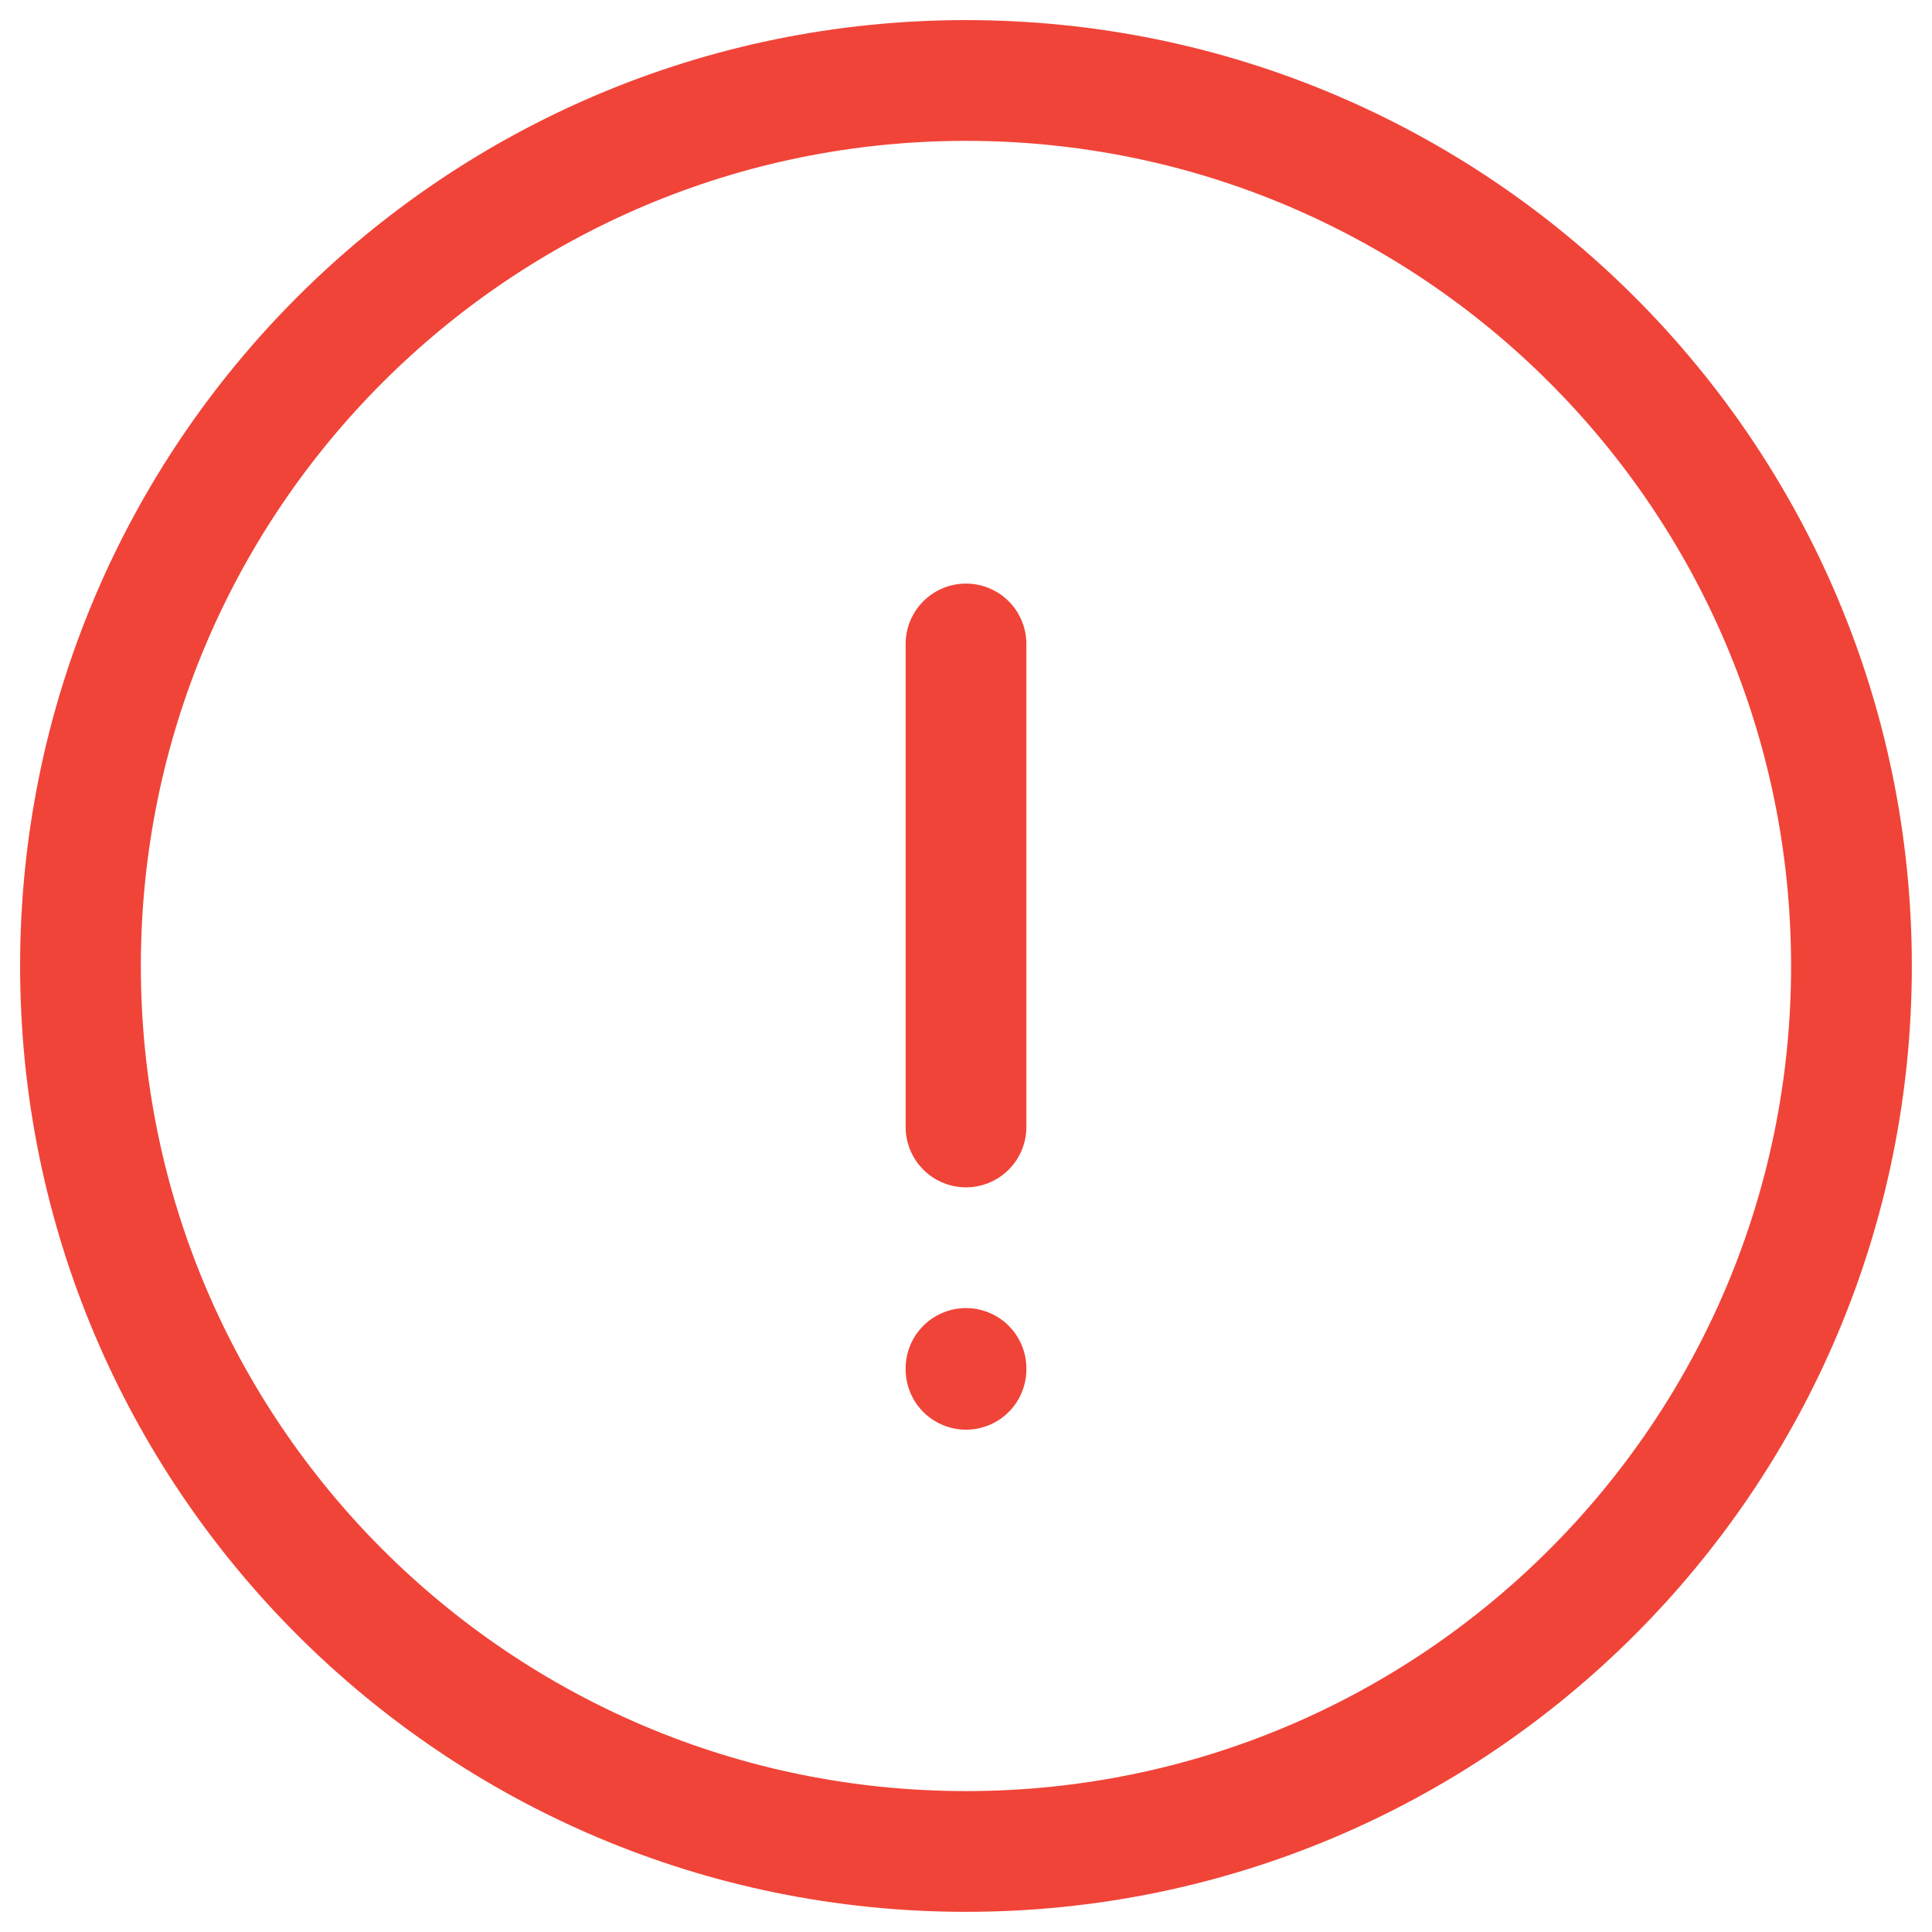 <svg width="32" height="32" viewBox="0 0 32 32" fill="none"
    xmlns="http://www.w3.org/2000/svg">
    <path d="M16 10.666V18.666M16 22.666V22.68M30.666 16C30.666 24.1 24.1 30.666 16 30.666C7.899 30.666 1.333 24.1 1.333 16C1.333 7.899 7.899 1.333 16 1.333C24.1 1.333 30.666 7.899 30.666 16Z" stroke="#F04438" stroke-width="2" stroke-linecap="round"/>
</svg>
